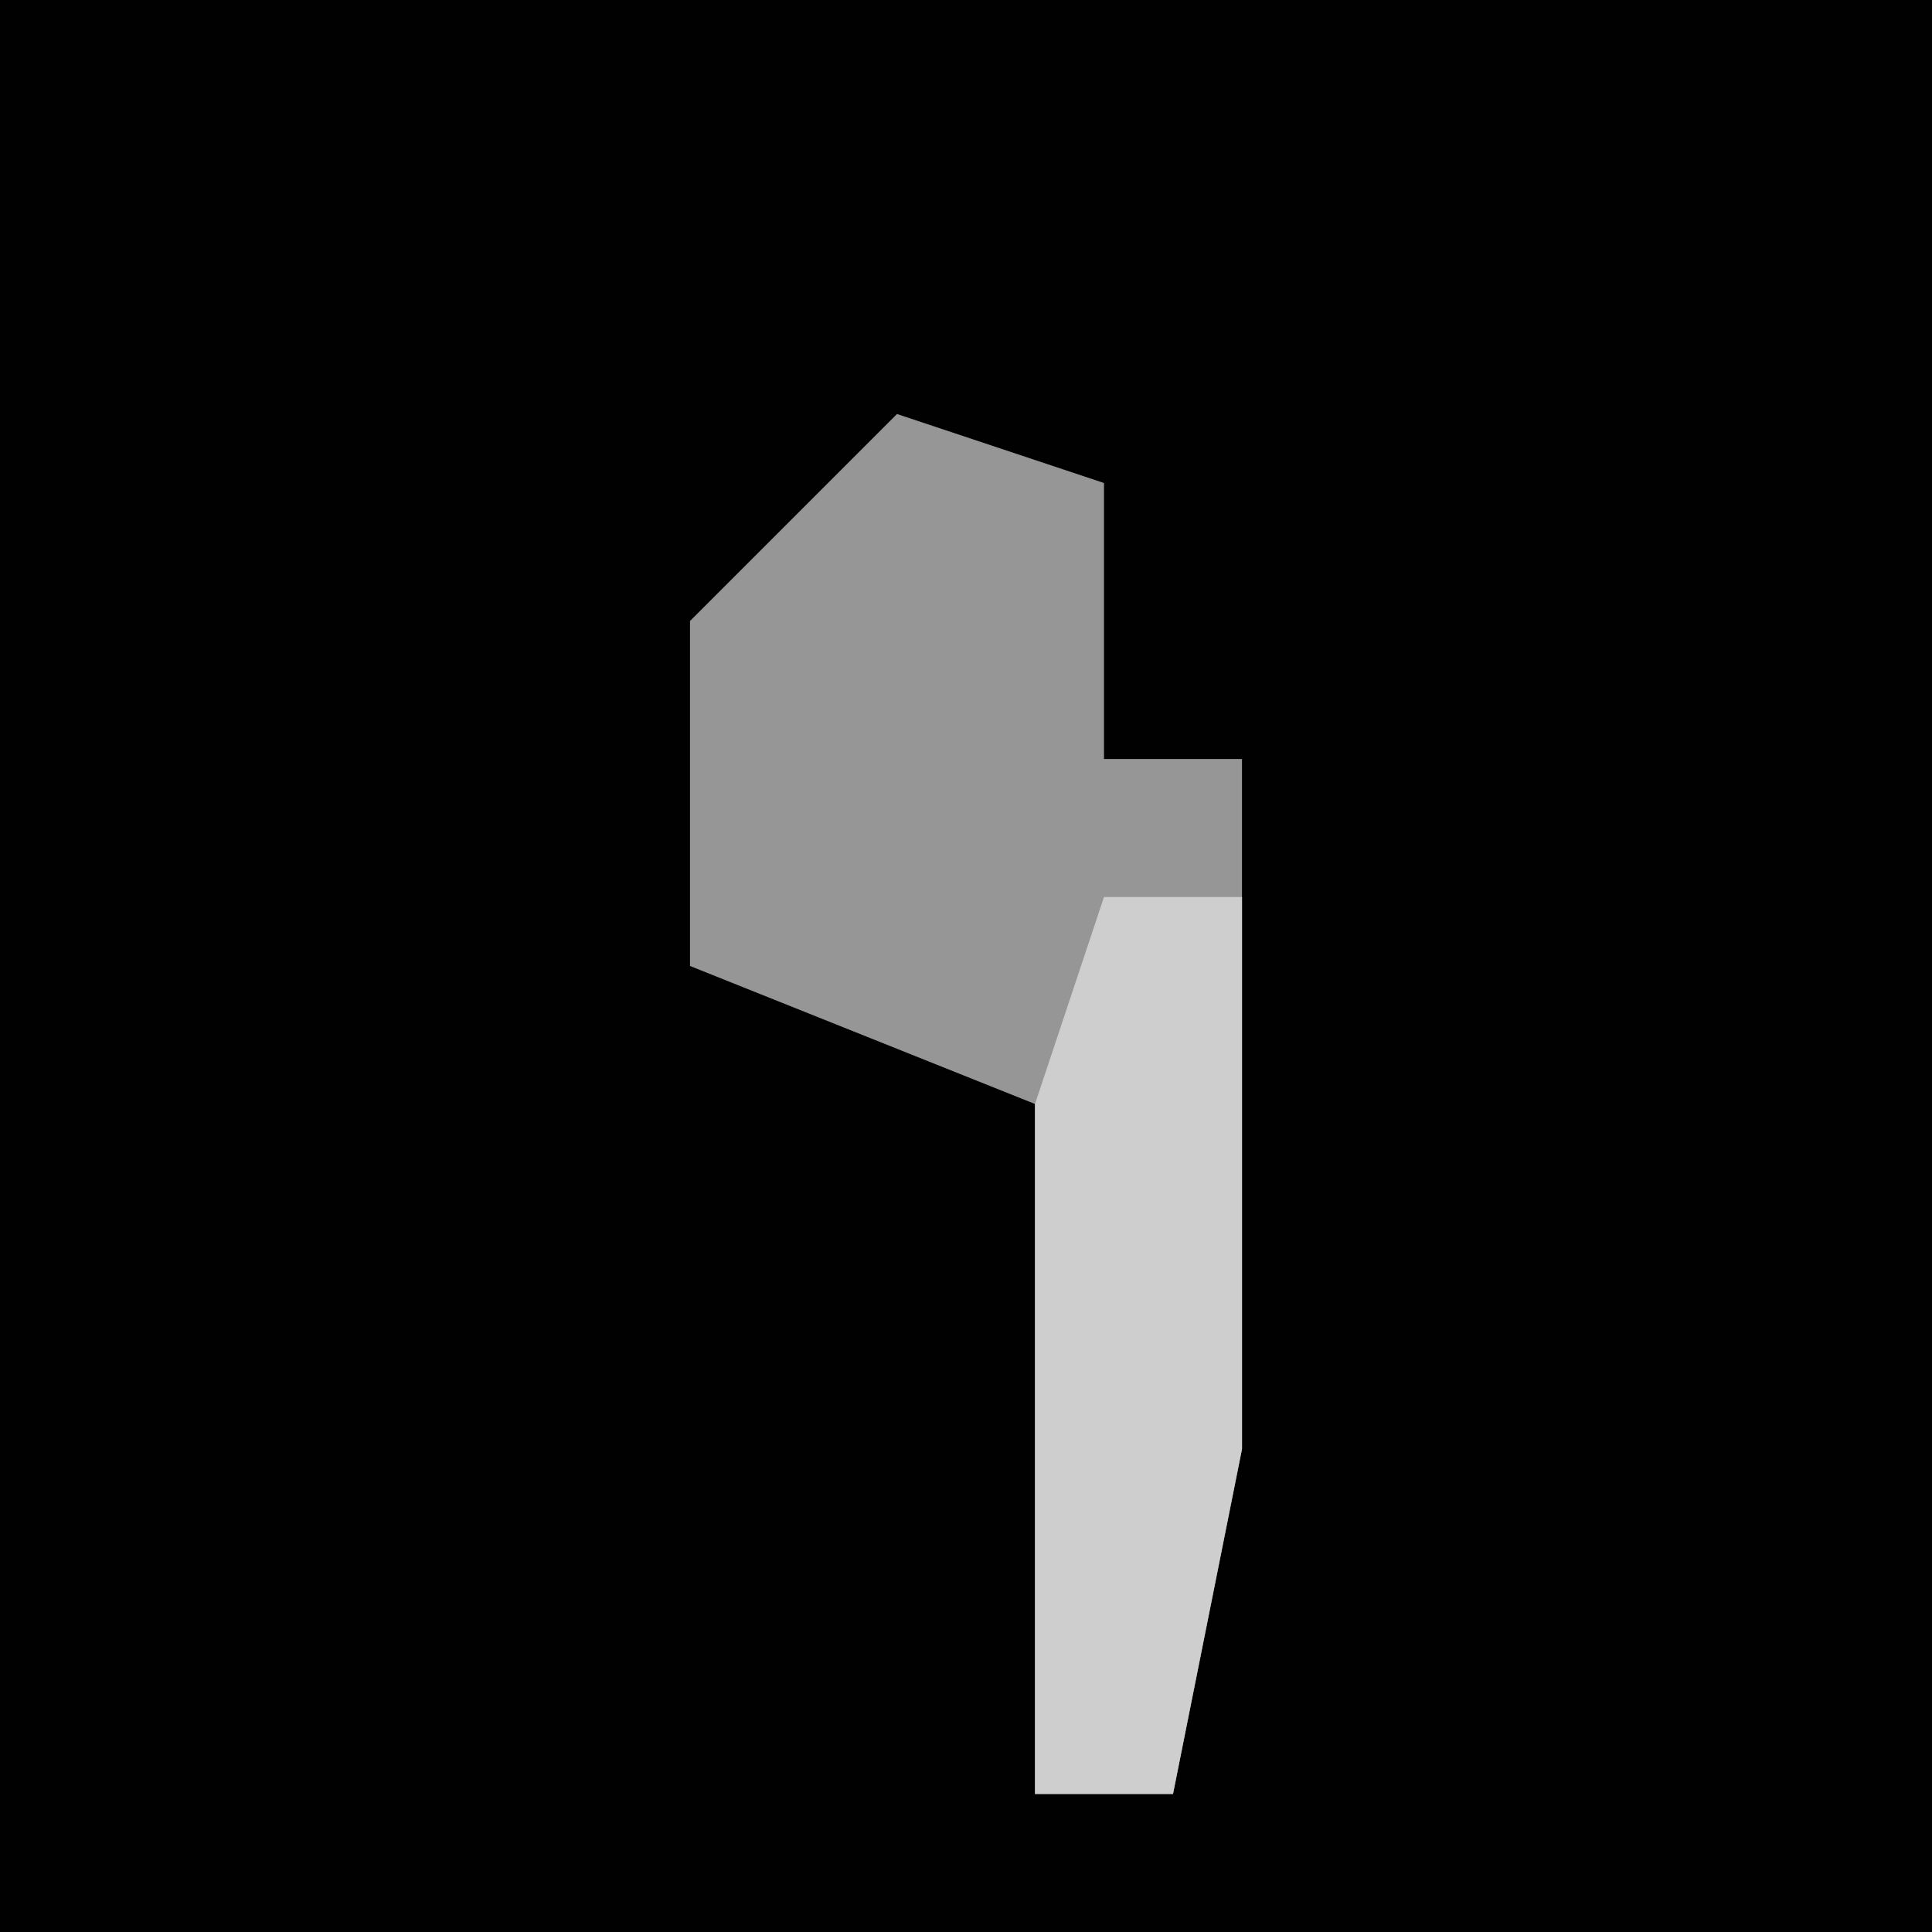 <?xml version="1.0" encoding="UTF-8"?>
<svg version="1.1" xmlns="http://www.w3.org/2000/svg" width="28" height="28">
<path d="M0,0 L28,0 L28,28 L0,28 Z " fill="#010101" transform="translate(0,0)"/>
<path d="M0,0 L3,1 L3,5 L5,5 L5,15 L4,20 L2,20 L2,10 L-3,8 L-3,3 Z " fill="#969696" transform="translate(13,6)"/>
<path d="M0,0 L2,0 L2,8 L1,13 L-1,13 L-1,3 Z " fill="#CECECE" transform="translate(16,13)"/>
</svg>
